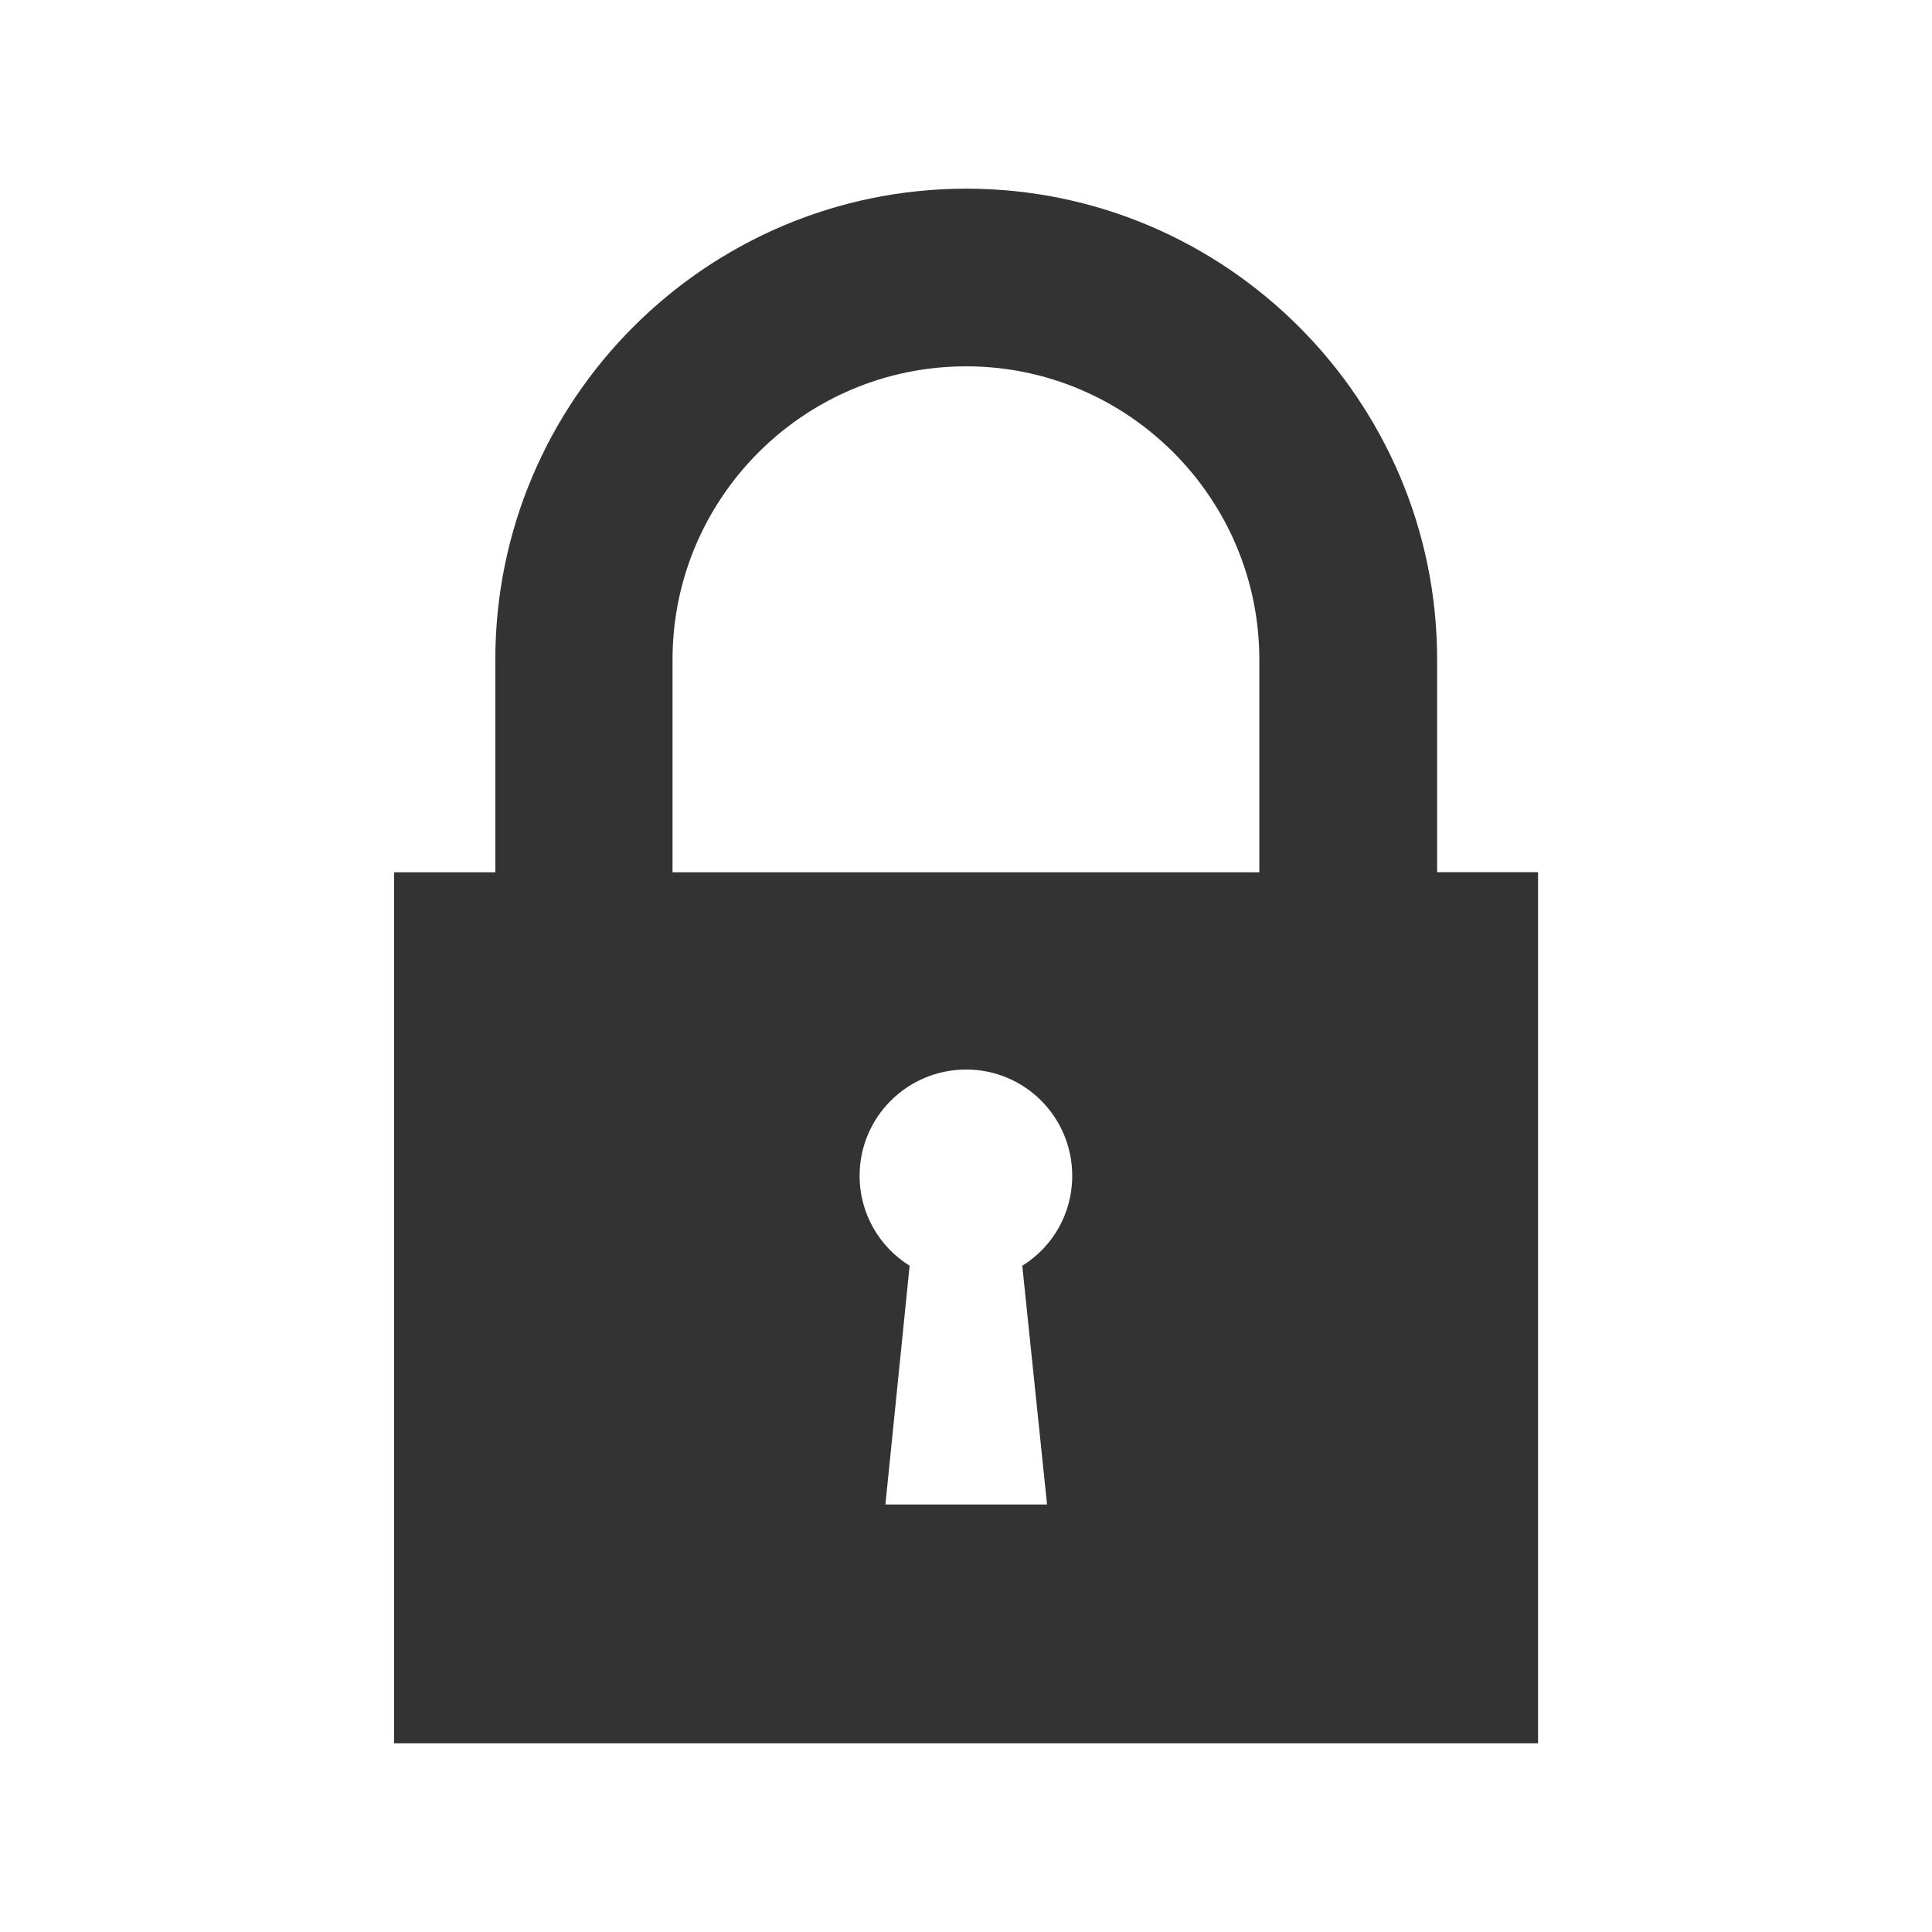 <svg xmlns="http://www.w3.org/2000/svg" xmlns:xlink="http://www.w3.org/1999/xlink" version="1.1" x="0px" y="0px" width="512px" height="512px" viewBox="0 0 512 512" enable-background="new 0 0 512 512" xml:space="preserve"><style>.style0{fill:	#333333;}</style><path d="M380.852 231.143v-56.344C380.869 106 324.8 50 256.1 50c-68.843 0-124.834 55.973-124.834 124.8 v56.362h-26.82V462H407.6V231.143H380.852z M277.48 398.708h-42.837l6.418-63.274c-7.92-4.933-13.26-13.737-13.26-23.832 c0-15.54 12.623-28.163 28.252-28.163c15.54 0 28.1 12.6 28.1 28.163c0 10.095-5.251 18.882-13.242 23.832L277.48 398.708z M333.754 231.161H178.228v-56.362c0-42.872 34.899-77.719 77.807-77.719c42.837 0 77.7 34.9 77.7 77.719V231.161z" class="style0"/></svg>